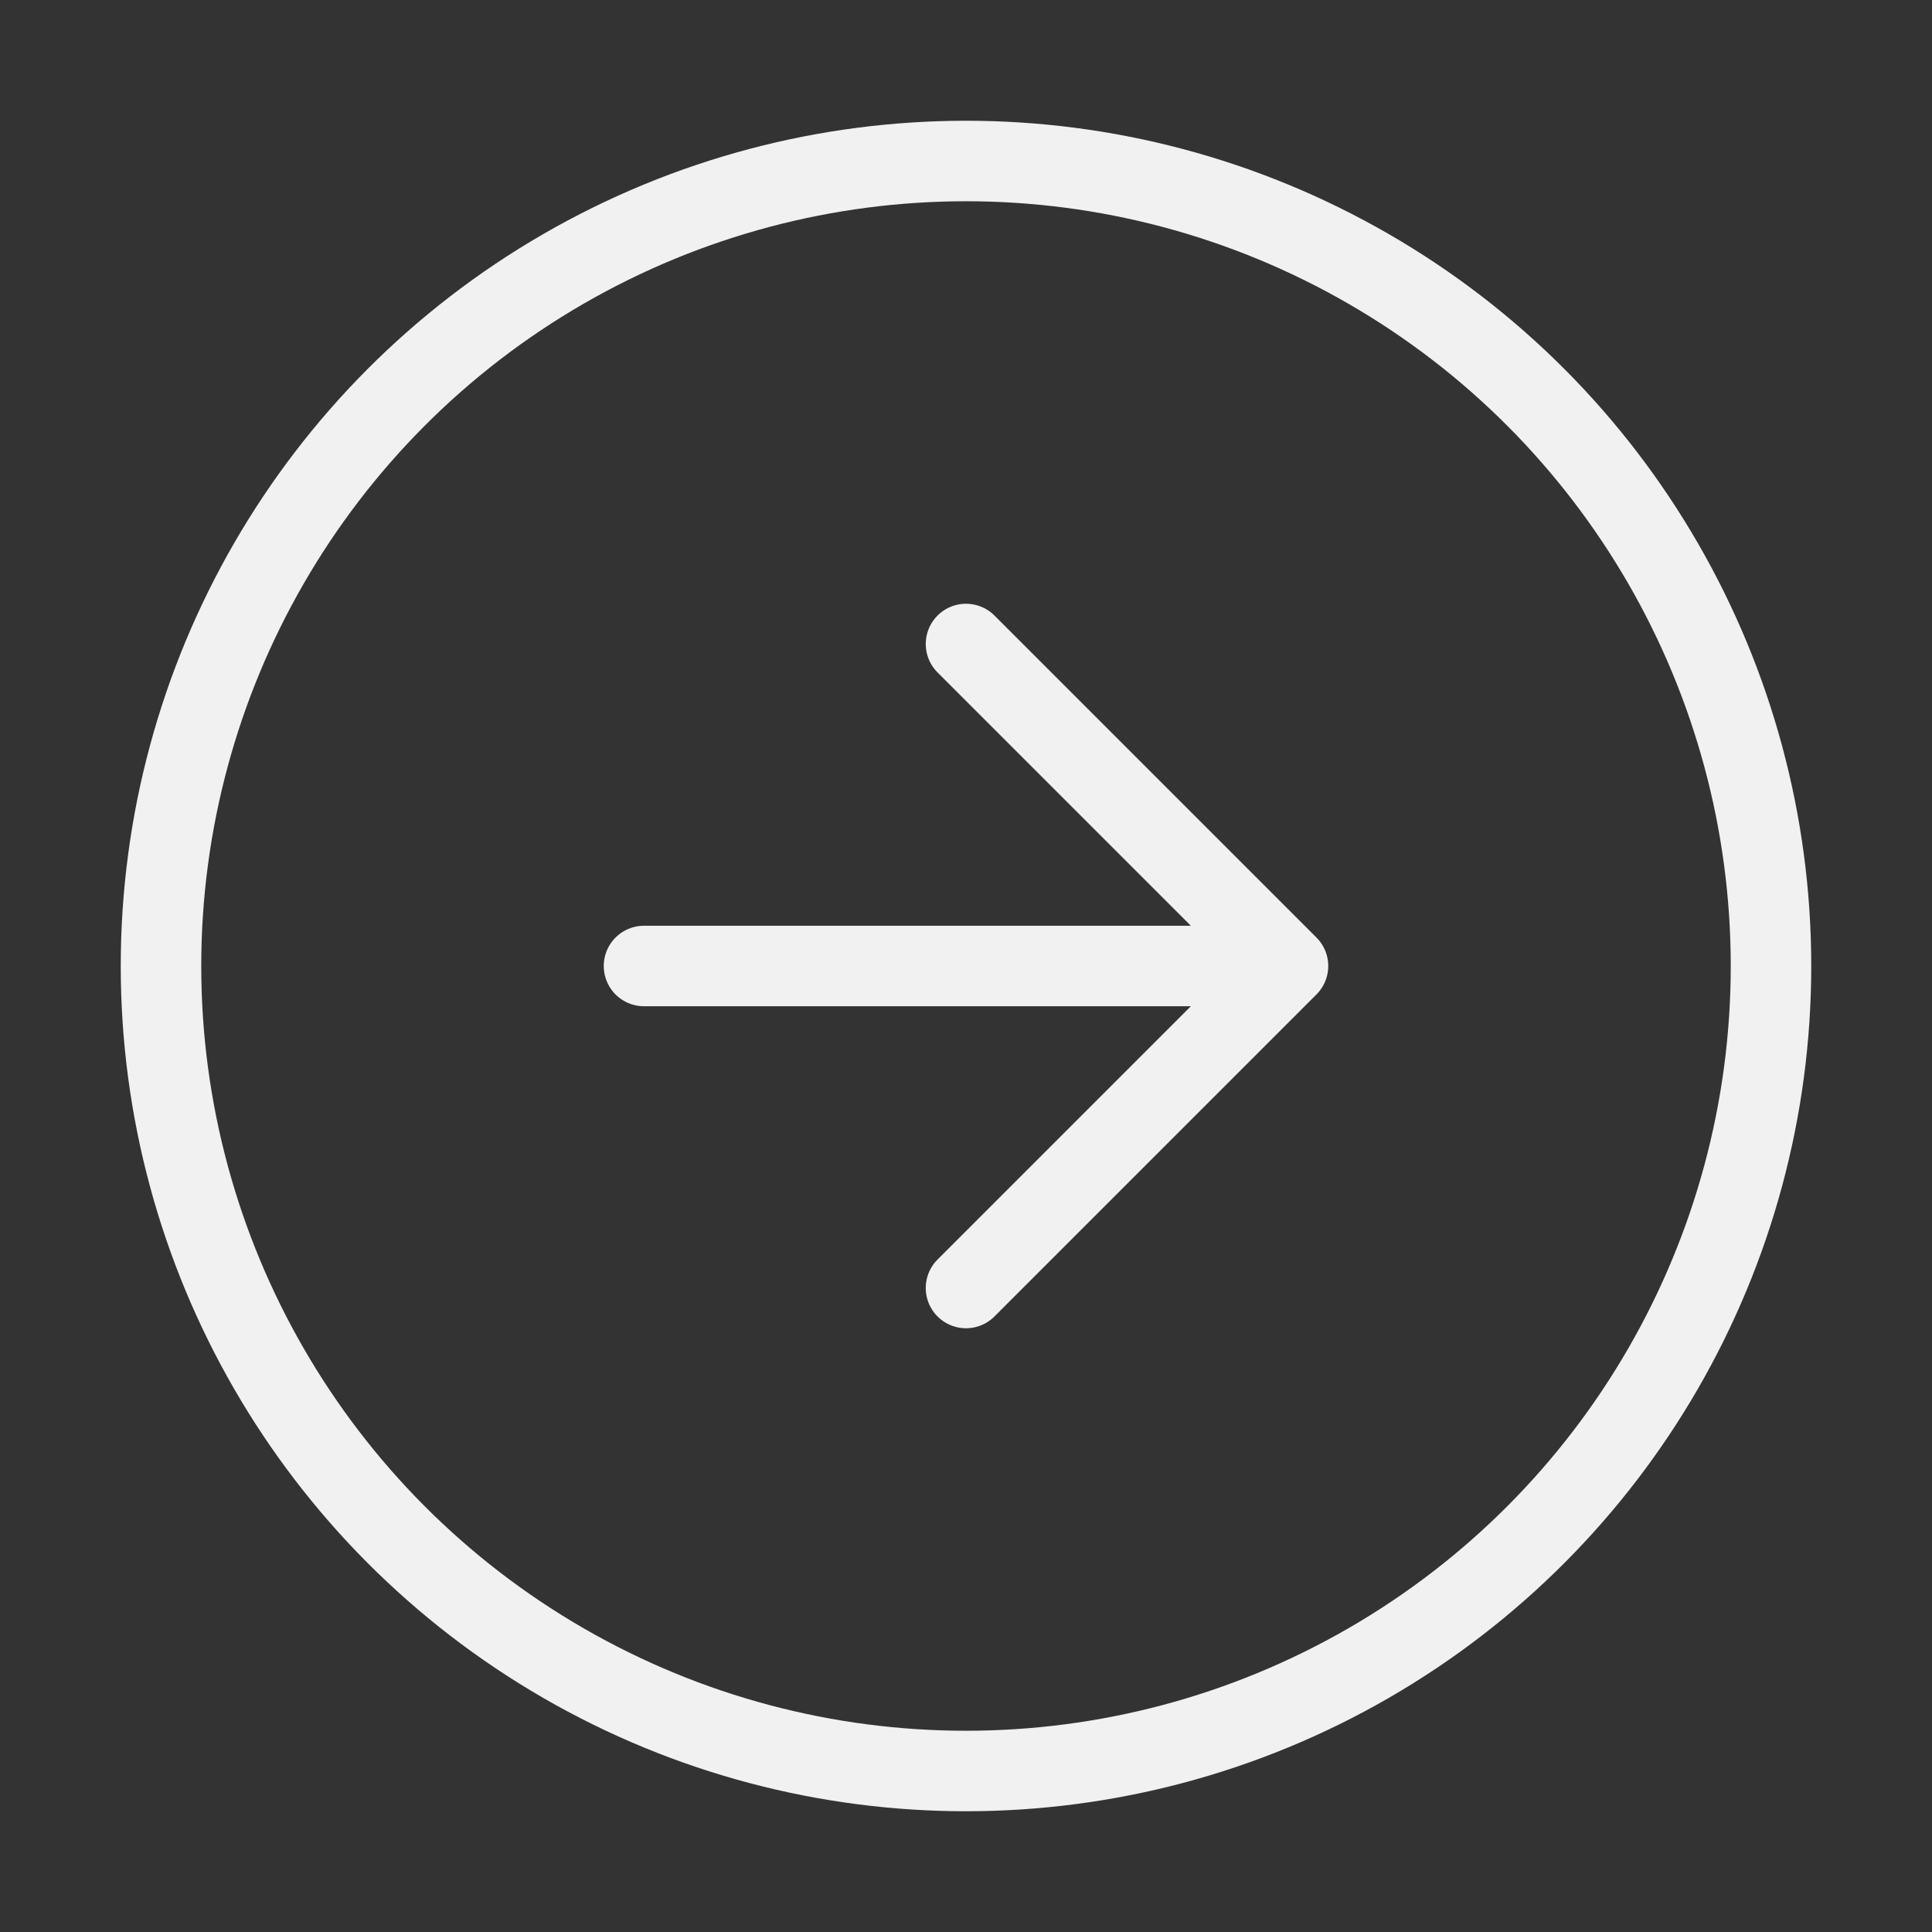 <svg xmlns="http://www.w3.org/2000/svg" width="30" height="30" viewBox="0 0 24 24" fill="none" stroke="#f1f1f1" stroke-width="1" stroke-linecap="round" stroke-linejoin="round"><rect x="0" y="0" width="24" height="24" fill="#333333" stroke="none"/><circle cx="12" cy="12" r="10"/><path d="M12 8l4 4-4 4M8 12h7"/></svg>